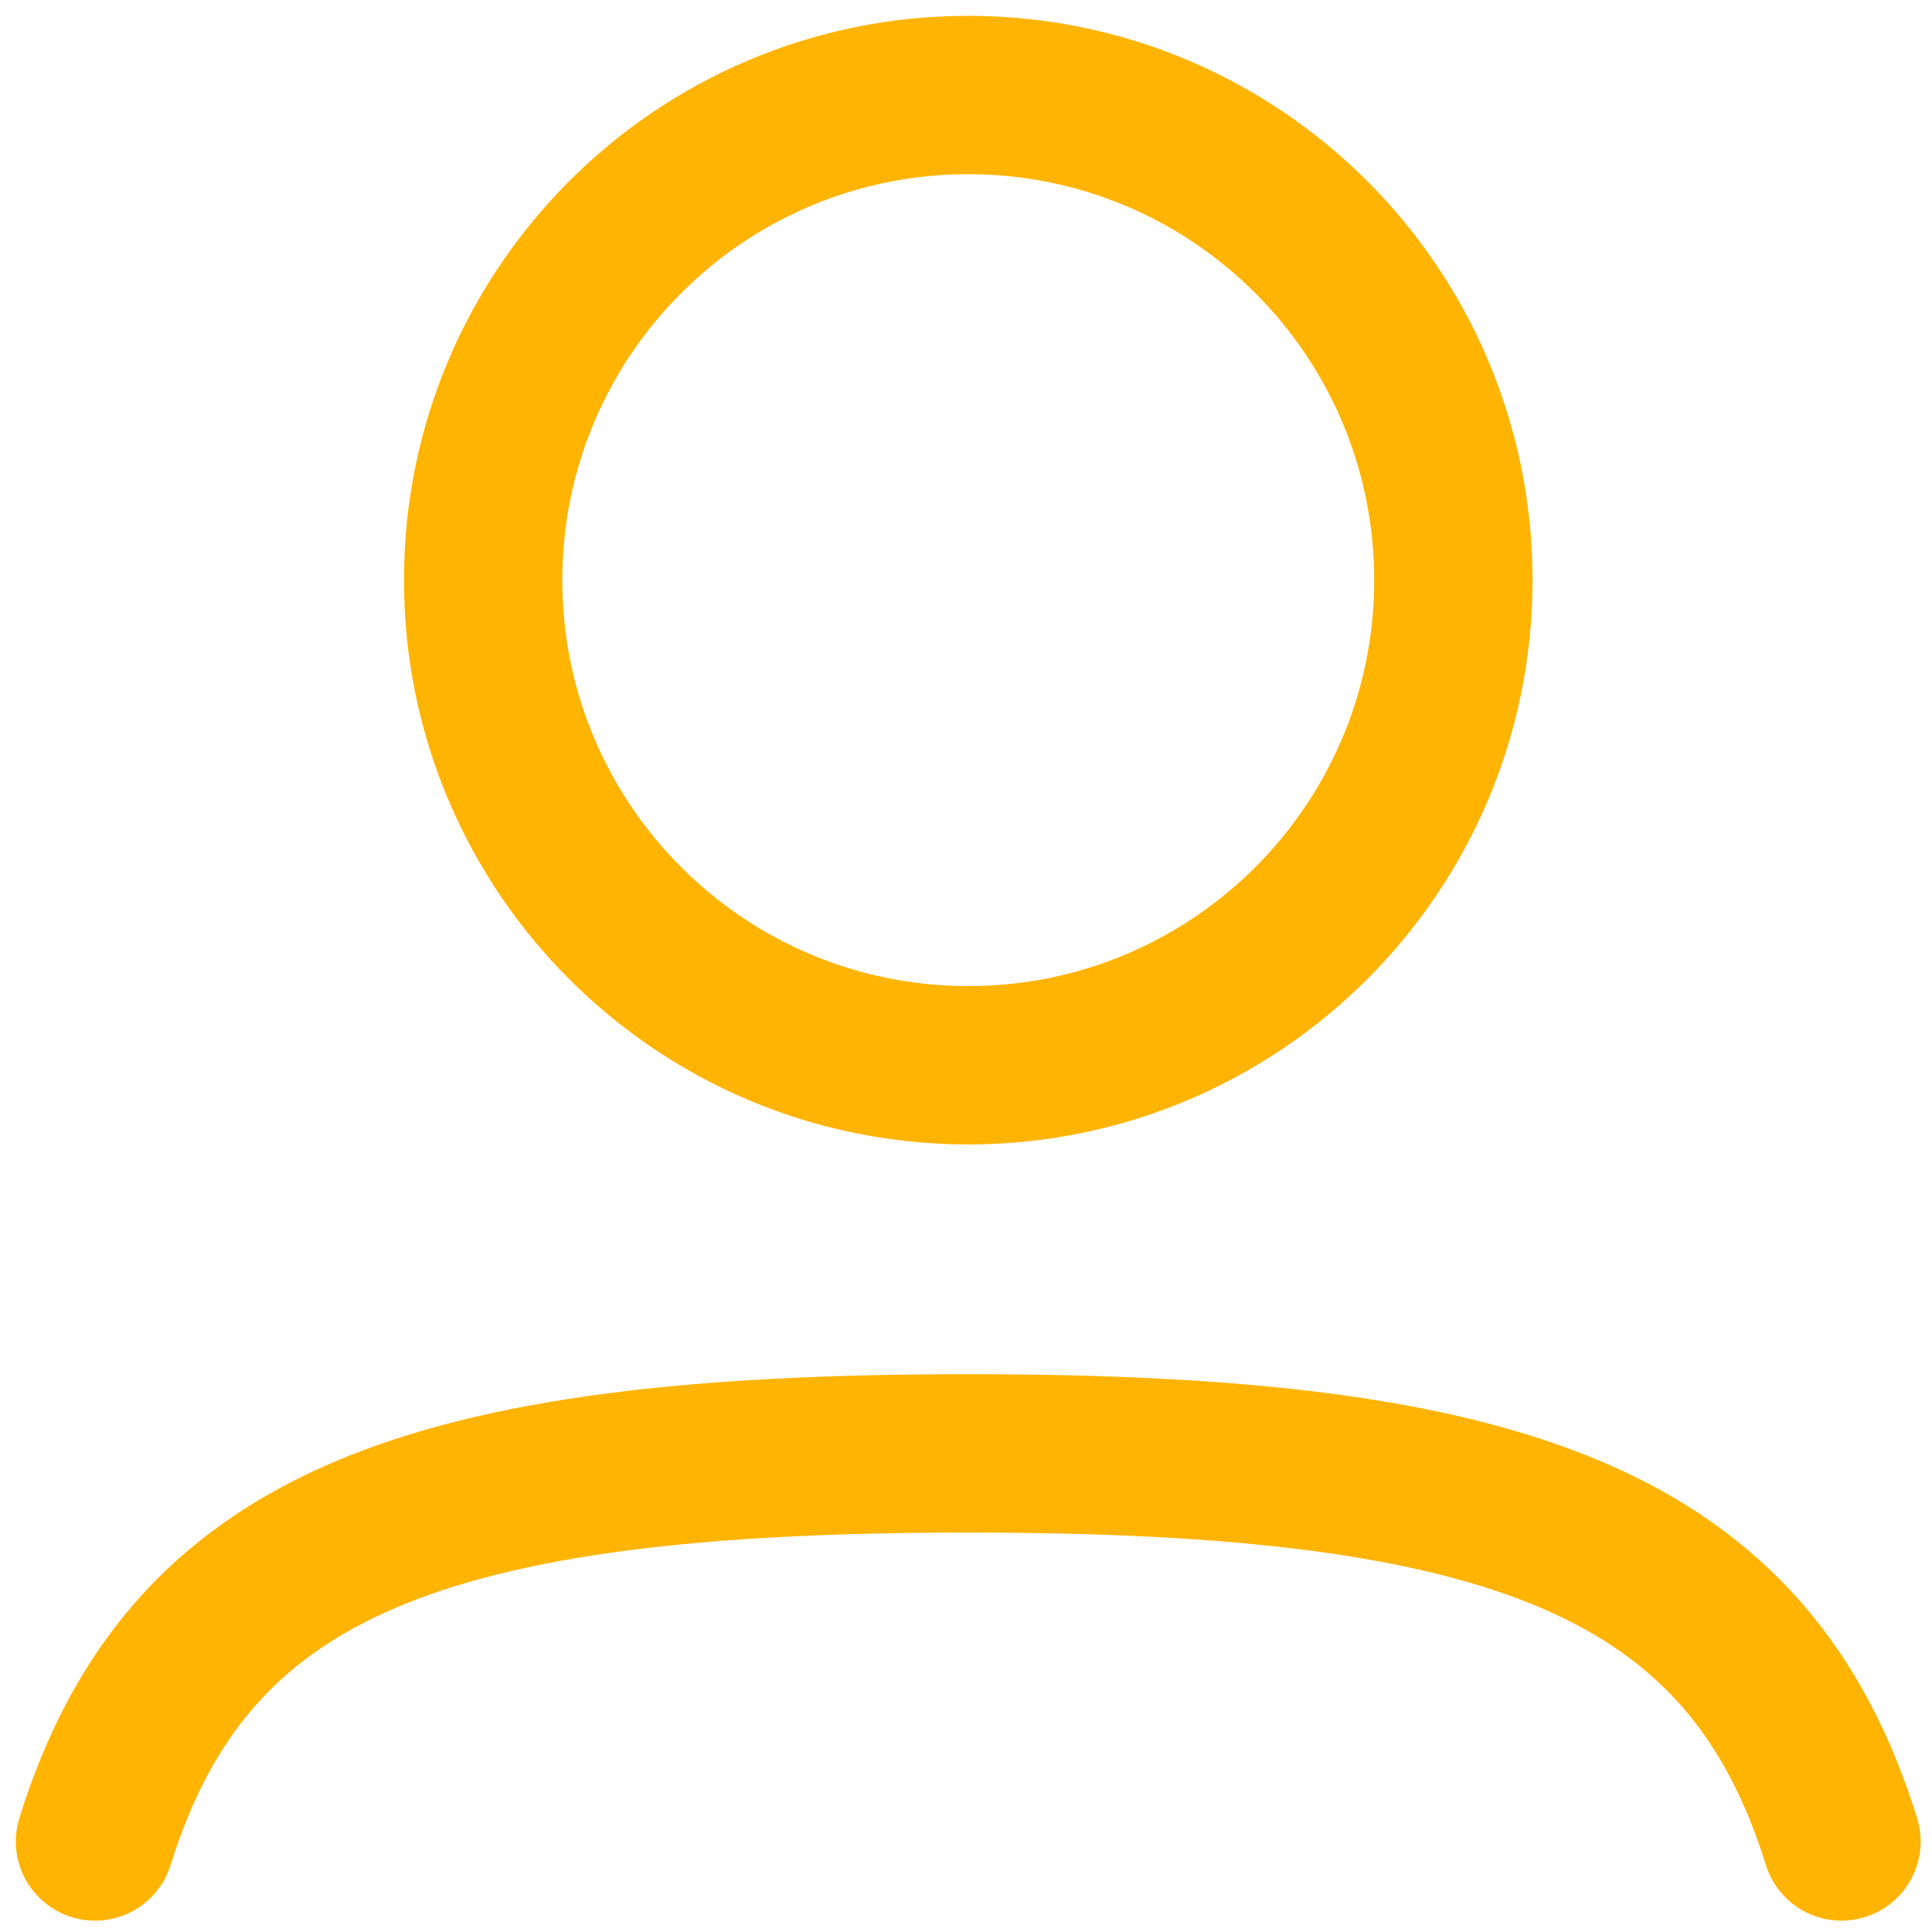 <svg width="61" height="61" viewBox="0 0 61 61" fill="none" xmlns="http://www.w3.org/2000/svg">
<path d="M45.888 18.317C45.888 26.776 39.03 33.634 30.571 33.634C22.111 33.634 15.254 26.776 15.254 18.317C15.254 9.858 22.111 3 30.571 3C39.03 3 45.888 9.858 45.888 18.317Z" stroke="#FFB402" stroke-width="5"/>
<path d="M3 58.142C5.933 48.718 13.477 45.888 30.571 45.888C47.665 45.888 55.209 48.718 58.142 58.142" stroke="#FFB402" stroke-width="5" stroke-linecap="round"/>
</svg>
